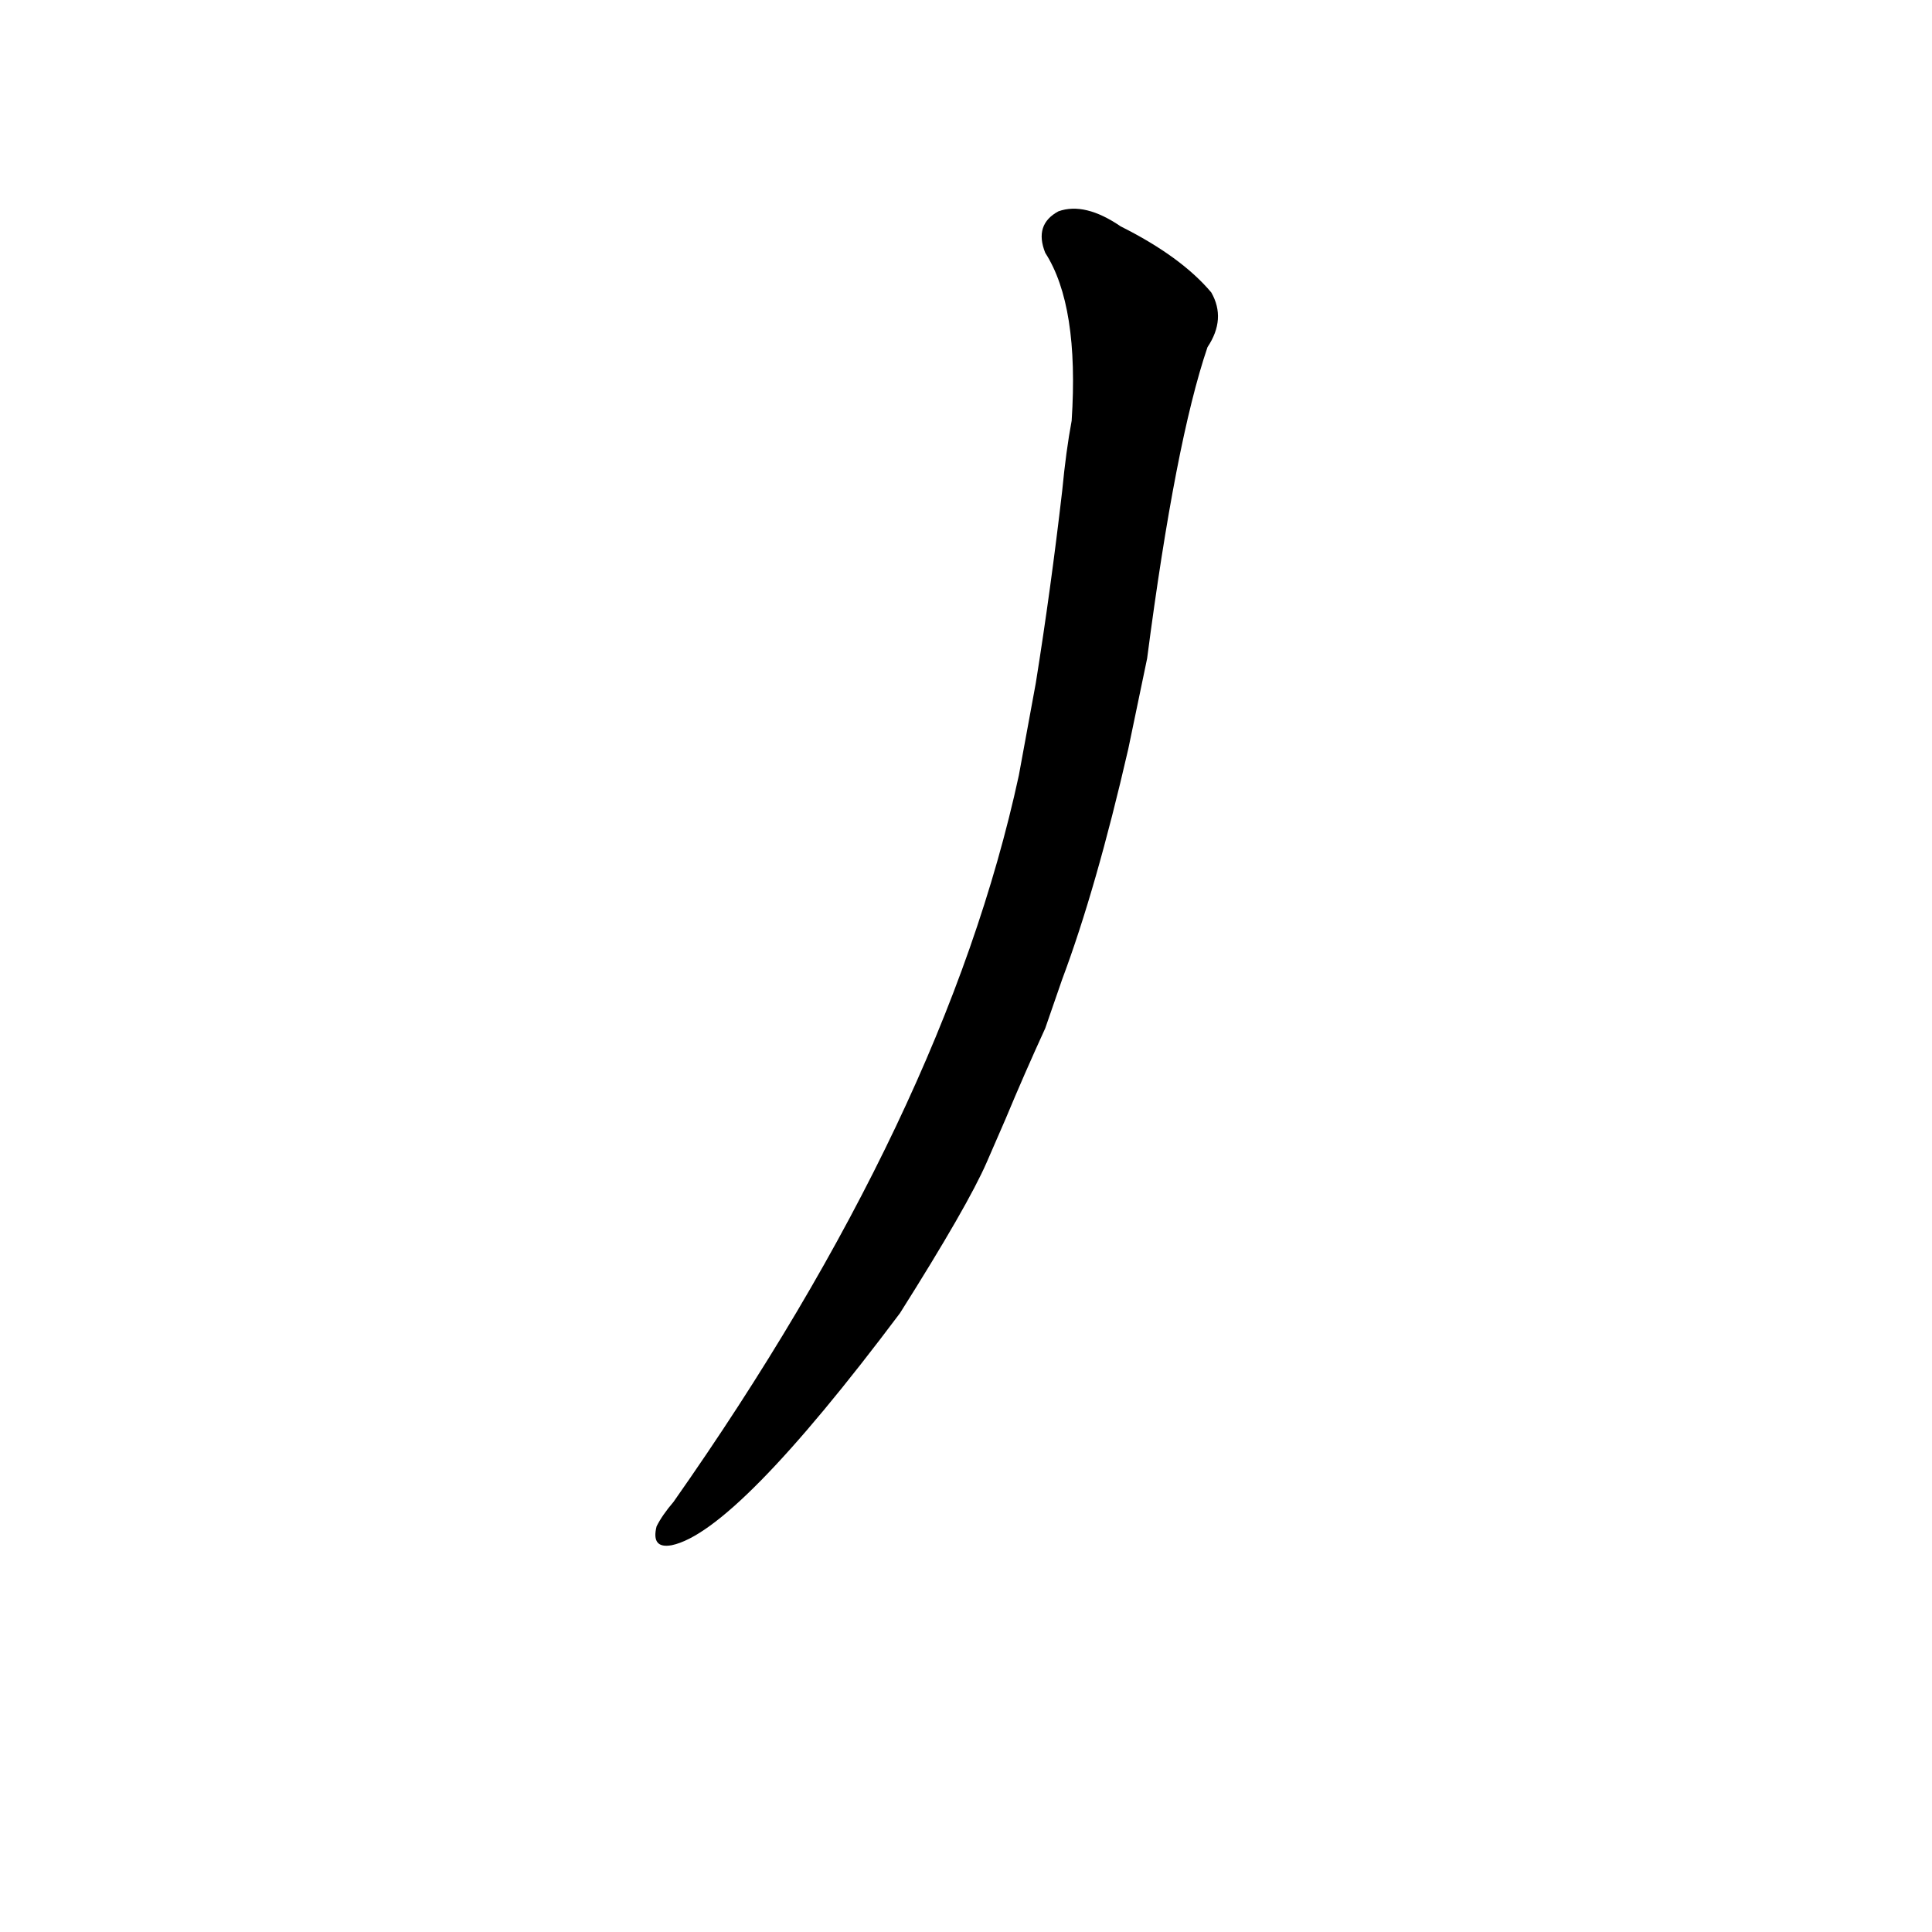 <?xml version='1.0' encoding='utf-8'?>
<svg xmlns="http://www.w3.org/2000/svg" version="1.1" viewBox="0 0 1024 1024"><g transform="scale(1, -1) translate(0, -900)"><path d="M 563 381 Q 581 429 598 503 L 608 551 Q 623 666 640 716 Q 650 731 642 745 Q 626 764 594 780 Q 575 793 561 788 Q 548 781 554 766 Q 572 738 568 677 Q 565 661 563 640 Q 557 588 549 538 L 540 489 Q 501 309 357 104 Q 351 97 348 91 Q 345 79 356 81 Q 390 88 477 204 Q 513 261 523 284 L 533 307 Q 543 331 554 355 L 563 381 Z" fill="black" /></g></svg>